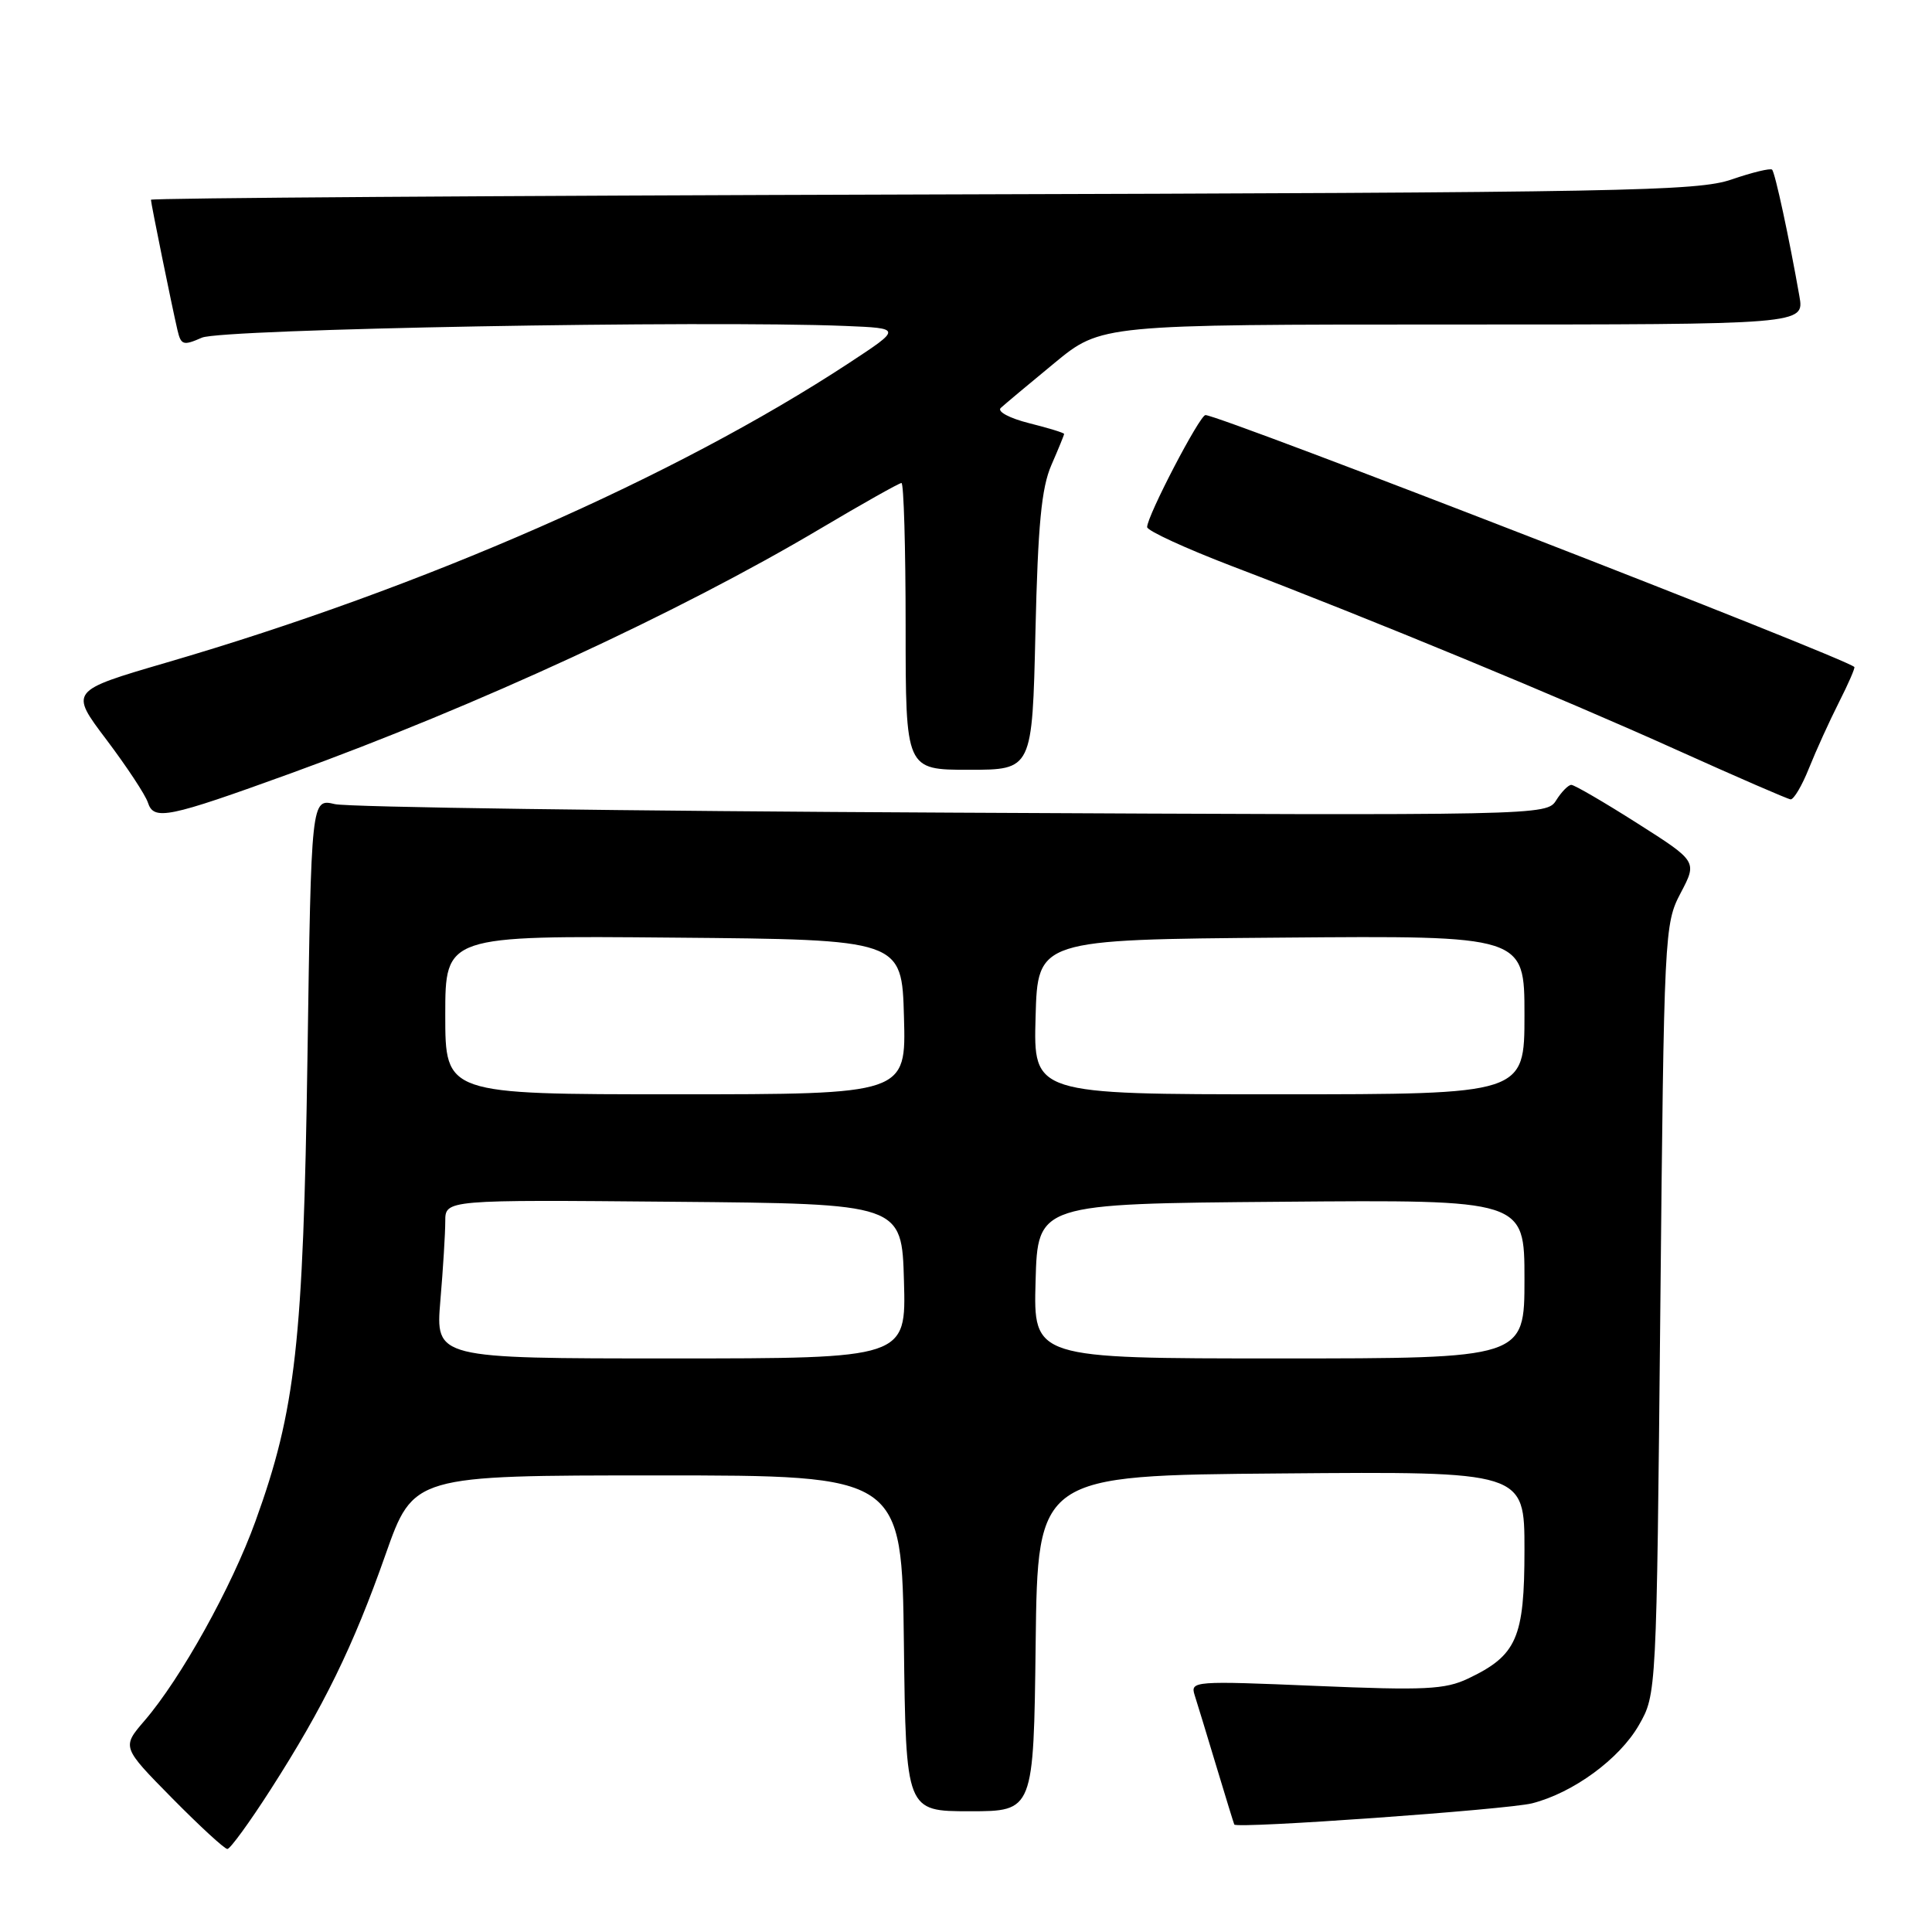 <?xml version="1.0" encoding="UTF-8" standalone="no"?>
<!DOCTYPE svg PUBLIC "-//W3C//DTD SVG 1.1//EN" "http://www.w3.org/Graphics/SVG/1.1/DTD/svg11.dtd" >
<svg xmlns="http://www.w3.org/2000/svg" xmlns:xlink="http://www.w3.org/1999/xlink" version="1.1" viewBox="0 0 256 256">
 <g >
 <path fill="currentColor"
d=" M 35.84 237.15 C 42.88 226.18 46.80 218.17 51.08 206.00 C 54.78 195.50 54.78 195.50 87.14 195.50 C 119.50 195.50 119.50 195.50 119.77 217.75 C 120.04 240.00 120.04 240.00 128.50 240.00 C 136.96 240.00 136.96 240.00 137.23 217.75 C 137.50 195.50 137.50 195.50 169.75 195.24 C 202.00 194.97 202.00 194.97 202.00 205.35 C 202.00 217.05 200.99 219.35 194.53 222.42 C 191.47 223.87 188.82 224.00 174.34 223.39 C 158.24 222.71 157.71 222.75 158.29 224.59 C 158.63 225.64 159.92 229.88 161.16 234.00 C 162.40 238.12 163.48 241.62 163.55 241.76 C 163.85 242.34 199.75 239.78 203.01 238.95 C 208.46 237.56 214.58 233.08 217.16 228.59 C 219.50 224.50 219.50 224.50 220.00 173.50 C 220.49 123.38 220.54 122.43 222.70 118.32 C 224.90 114.14 224.90 114.14 216.92 109.07 C 212.53 106.28 208.61 104.00 208.21 104.00 C 207.81 104.00 206.91 104.92 206.21 106.03 C 204.95 108.06 204.51 108.07 126.22 107.68 C 82.92 107.47 46.09 106.96 44.37 106.55 C 41.24 105.81 41.24 105.81 40.74 140.15 C 40.18 177.93 39.19 186.81 33.85 201.57 C 30.70 210.30 23.97 222.40 19.15 228.00 C 16.14 231.50 16.14 231.50 22.79 238.25 C 26.45 241.96 29.75 245.00 30.13 245.00 C 30.50 245.00 33.07 241.47 35.84 237.15 Z  M 38.48 102.49 C 63.27 93.50 89.97 81.17 108.70 70.05 C 114.31 66.72 119.15 64.00 119.45 64.00 C 119.75 64.00 120.00 72.55 120.00 83.00 C 120.00 102.00 120.00 102.00 128.39 102.00 C 136.78 102.00 136.78 102.00 137.20 83.75 C 137.53 69.52 138.00 64.65 139.31 61.63 C 140.24 59.50 141.00 57.64 141.00 57.50 C 141.00 57.35 138.91 56.71 136.35 56.07 C 133.77 55.42 132.10 54.53 132.60 54.06 C 133.10 53.60 136.29 50.92 139.71 48.11 C 145.91 43.00 145.91 43.00 192.50 43.00 C 239.09 43.00 239.09 43.00 238.43 39.25 C 237.08 31.56 235.21 22.87 234.81 22.48 C 234.59 22.26 232.18 22.84 229.45 23.78 C 224.94 25.33 215.49 25.51 122.25 25.77 C 66.01 25.93 20.00 26.24 20.00 26.47 C 20.00 26.93 22.74 40.40 23.51 43.72 C 23.98 45.74 24.28 45.83 26.76 44.74 C 29.41 43.59 93.24 42.43 112.00 43.19 C 119.50 43.50 119.50 43.50 112.50 48.10 C 89.50 63.20 56.10 77.86 22.04 87.80 C 9.22 91.55 9.22 91.55 14.11 98.02 C 16.80 101.59 19.27 105.33 19.60 106.35 C 20.38 108.76 22.23 108.38 38.48 102.49 Z  M 239.70 101.79 C 240.63 99.47 242.41 95.55 243.66 93.08 C 244.91 90.62 245.83 88.50 245.71 88.38 C 244.51 87.17 161.63 55.00 159.73 55.00 C 158.97 55.00 152.00 68.37 152.00 69.84 C 152.00 70.32 157.06 72.65 163.25 75.02 C 181.58 82.01 206.87 92.46 222.18 99.37 C 230.06 102.92 236.84 105.87 237.26 105.92 C 237.68 105.96 238.78 104.10 239.70 101.79 Z  M 58.35 172.35 C 58.71 168.14 59.00 163.41 59.00 161.83 C 59.00 158.97 59.00 158.97 89.25 159.24 C 119.50 159.50 119.50 159.50 119.78 169.75 C 120.07 180.00 120.07 180.00 88.89 180.00 C 57.71 180.00 57.71 180.00 58.35 172.35 Z  M 137.22 169.75 C 137.50 159.50 137.50 159.50 169.75 159.24 C 202.00 158.97 202.00 158.97 202.00 169.49 C 202.00 180.00 202.00 180.00 169.47 180.00 C 136.93 180.00 136.93 180.00 137.22 169.75 Z  M 59.00 134.49 C 59.00 123.97 59.00 123.97 89.25 124.24 C 119.50 124.50 119.50 124.50 119.78 134.75 C 120.07 145.00 120.07 145.00 89.53 145.00 C 59.00 145.00 59.00 145.00 59.00 134.49 Z  M 137.22 134.75 C 137.50 124.50 137.50 124.50 169.75 124.24 C 202.00 123.97 202.00 123.97 202.00 134.49 C 202.00 145.00 202.00 145.00 169.47 145.00 C 136.93 145.00 136.93 145.00 137.22 134.75 Z "/>
</g>
</svg>